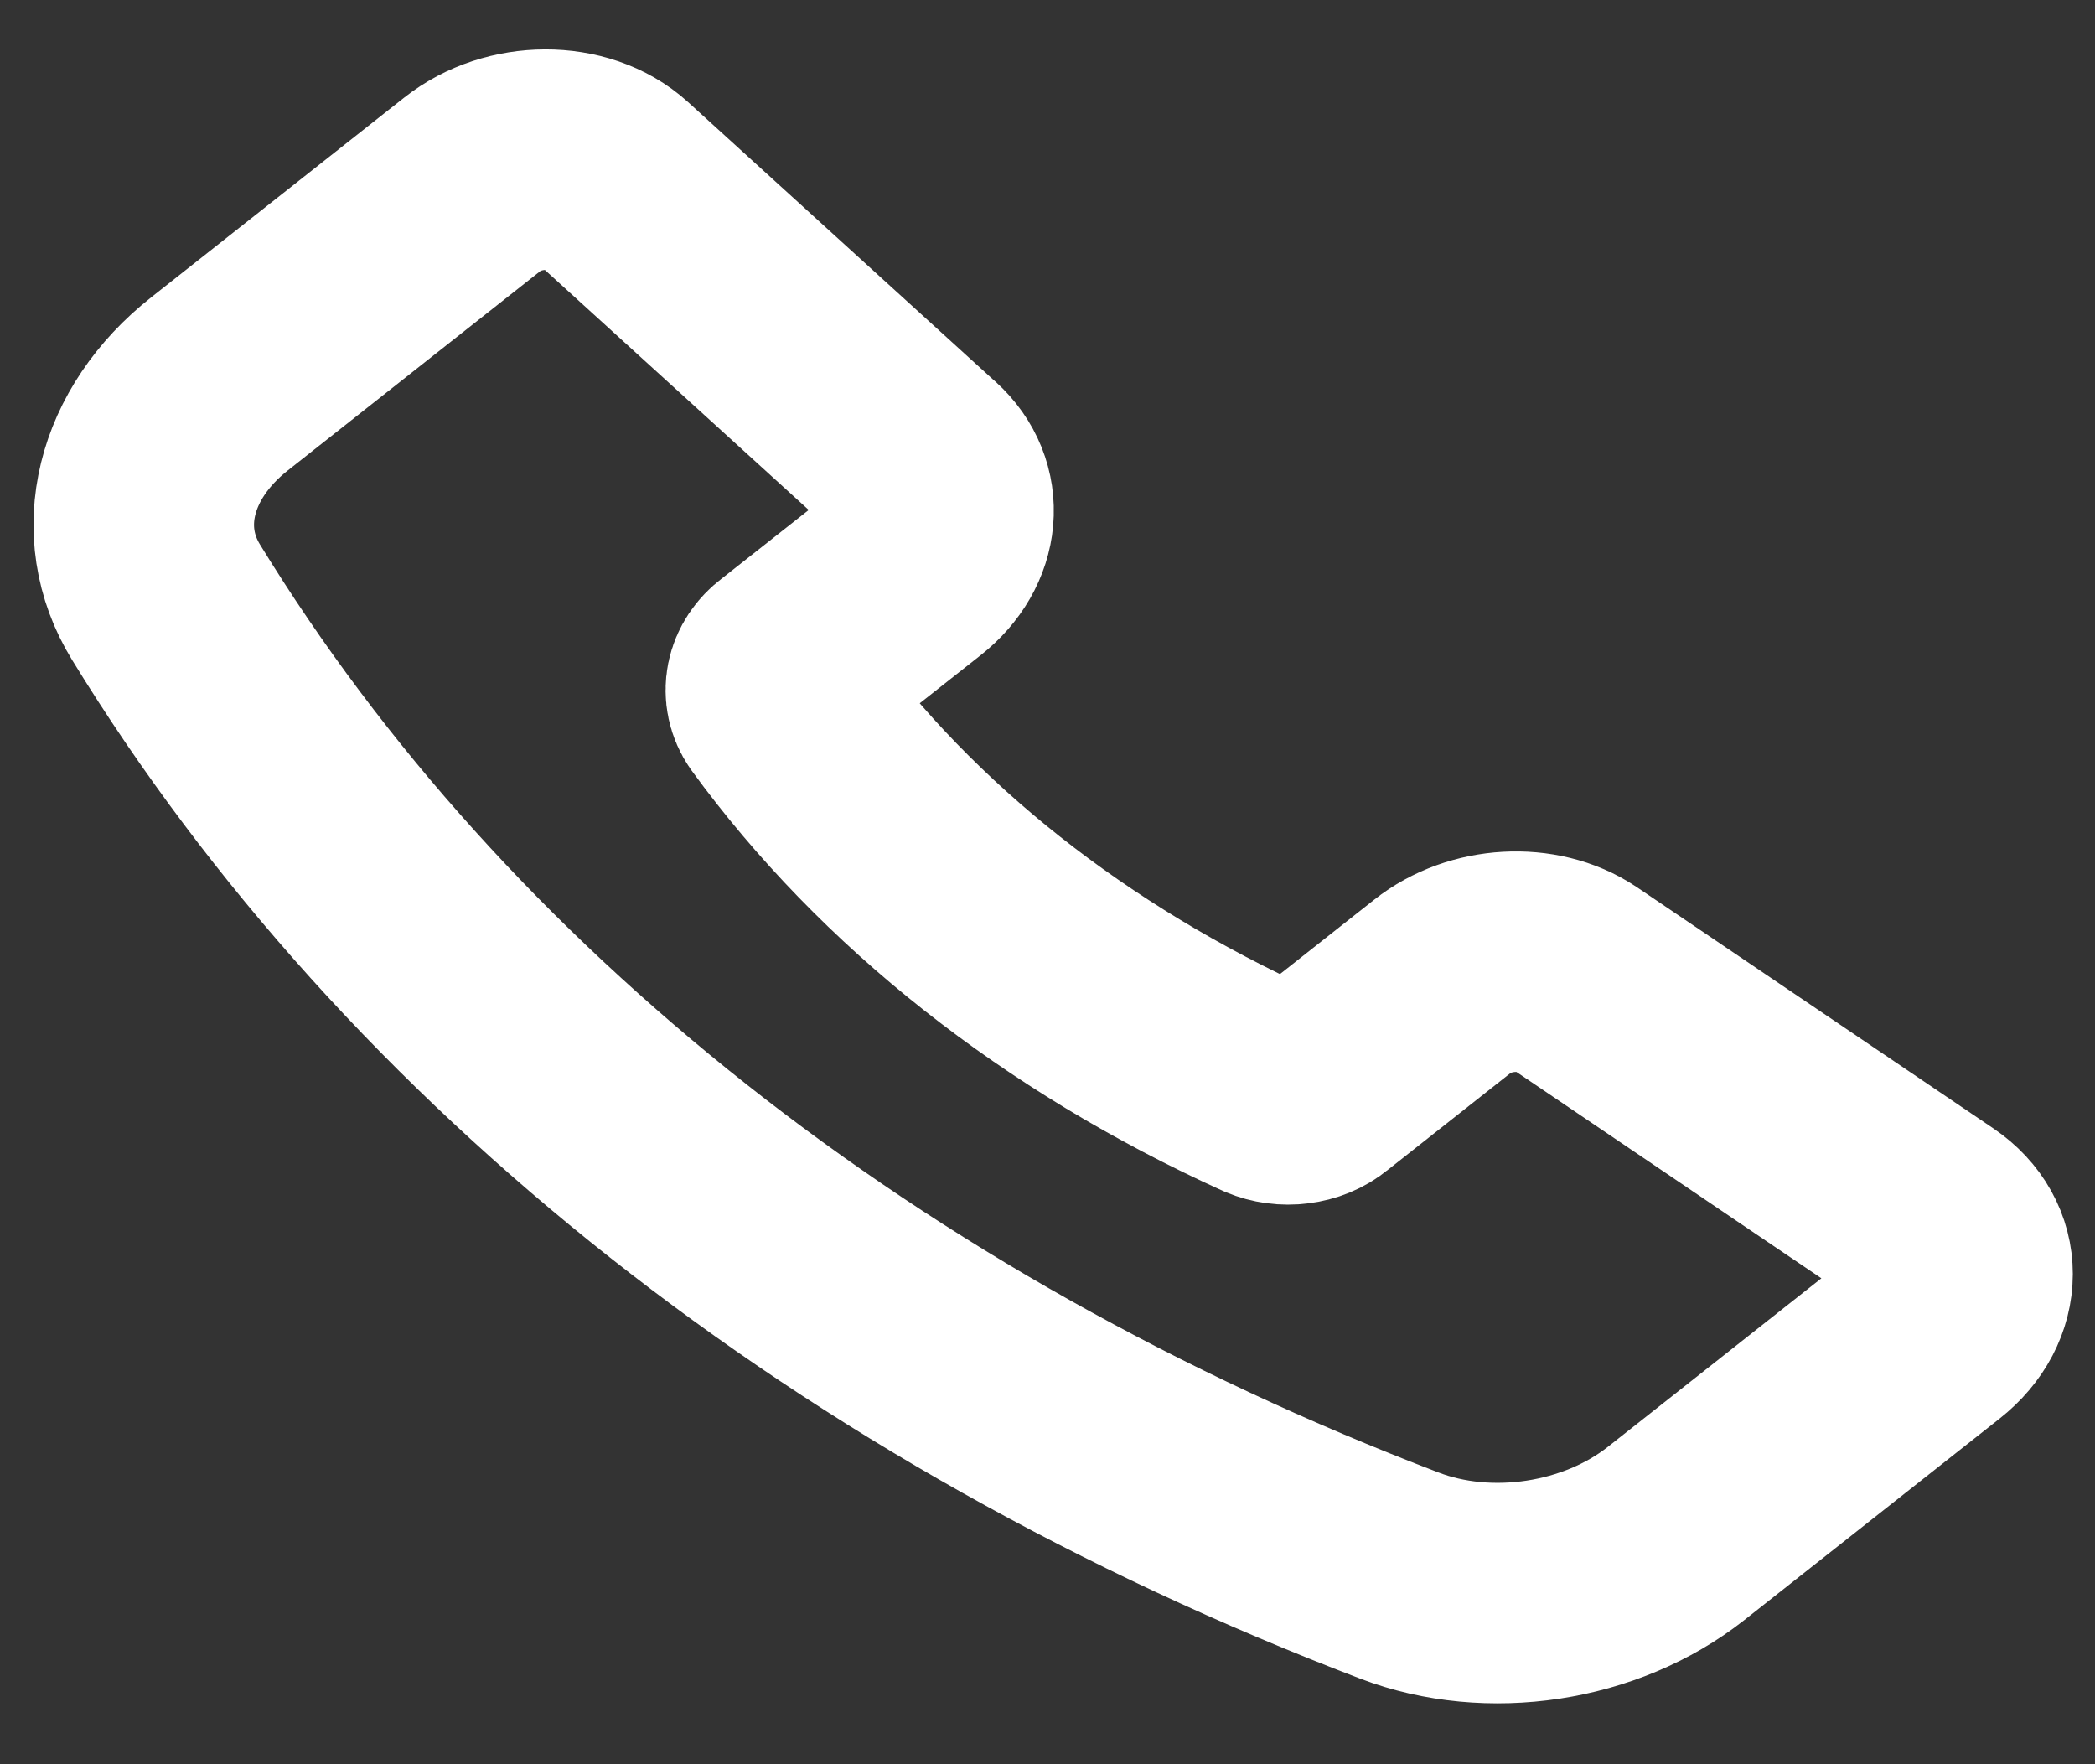 <svg width="19" height="16" viewBox="0 0 19 16" fill="none" xmlns="http://www.w3.org/2000/svg">
<rect x="0" y="0" width="19" height="16" fill="#333333" stroke="none"/>
<path d="M8.359 4.205L5.569 1.667C5.247 1.374 4.658 1.375 4.284 1.671L1.99 3.482C1.307 4.021 1.111 4.821 1.506 5.462C3.866 9.313 7.807 12.424 12.691 14.289C13.504 14.6 14.518 14.446 15.201 13.907L17.517 12.079C17.892 11.783 17.893 11.316 17.518 11.062L14.286 8.875C13.947 8.647 13.422 8.676 13.083 8.944L11.958 9.832C11.9 9.88 11.825 9.911 11.742 9.921C11.66 9.932 11.575 9.92 11.502 9.889C9.663 9.055 8.138 7.851 7.082 6.401C7.042 6.343 7.028 6.276 7.041 6.211C7.054 6.146 7.094 6.086 7.154 6.041L8.276 5.156C8.616 4.887 8.653 4.471 8.359 4.204V4.205Z" stroke="white" stroke-width="2" stroke-linecap="round" stroke-linejoin="round"/>
</svg>
